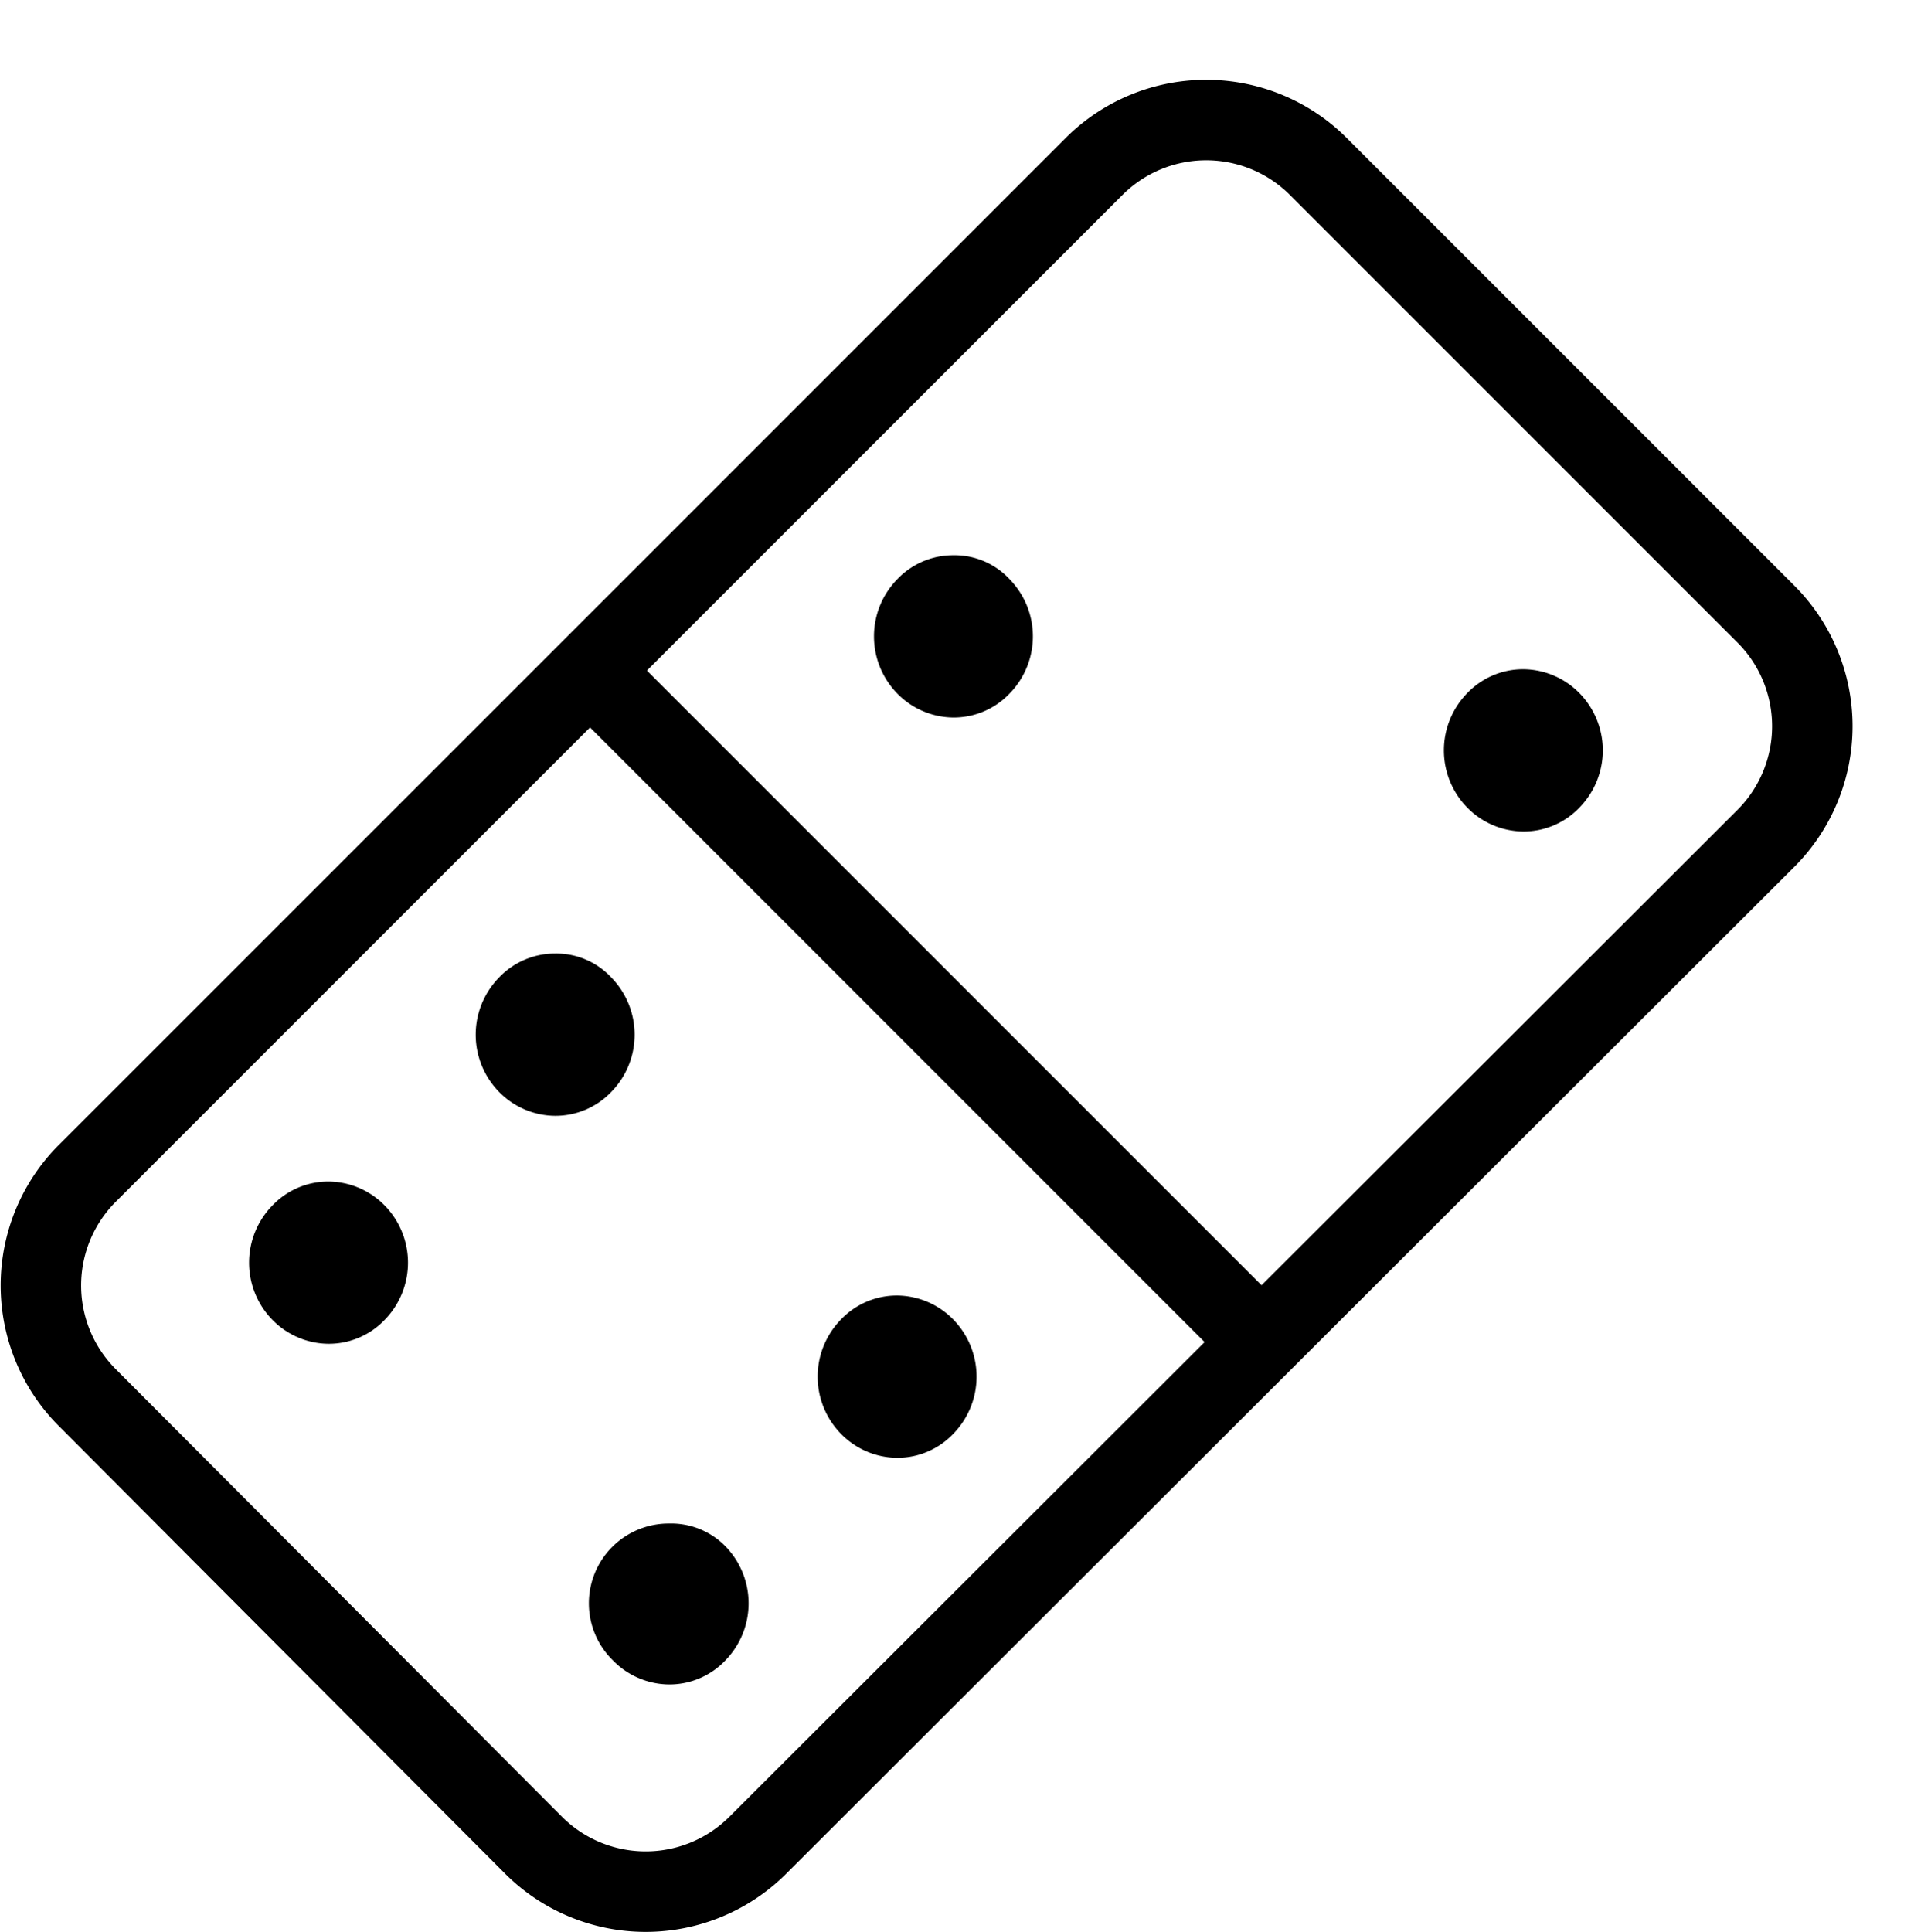 <svg xmlns="http://www.w3.org/2000/svg" viewBox="0 0 144 144.05"><path d="M56.5,137.6a11.83,11.83,0,0,1-16.7,0L6.5,104.2a11.83,11.83,0,0,1,0-16.7L81.6,12.4a11.83,11.83,0,0,1,16.7,0l33.4,33.4a11.83,11.83,0,0,1,0,16.7Z" style="fill:none;stroke:#000;stroke-linejoin:round;stroke-width:6px"/><line x1="43.5" y1="49.5" x2="94.5" y2="100.5" style="fill:none;stroke:#000;stroke-linejoin:round;stroke-width:6px"/><path d="M41.4,71.1a5.756,5.756,0,0,0-4.2,1.8,6.098,6.098,0,0,0,0,8.5,5.923,5.923,0,0,0,4.2,1.8,5.756,5.756,0,0,0,4.2-1.8,6.098,6.098,0,0,0,0-8.5,5.598,5.598,0,0,0-4.2-1.8Z" style="fill:#000"/><path d="M71.1,41.4a5.756,5.756,0,0,0-4.2,1.8,6.098,6.098,0,0,0,0,8.5,5.923,5.923,0,0,0,4.2,1.8,5.756,5.756,0,0,0,4.2-1.8,6.098,6.098,0,0,0,0-8.5,5.598,5.598,0,0,0-4.2-1.8Z" style="fill:#000"/><path d="M113.6,49.9a5.756,5.756,0,0,0-4.2,1.8,6.098,6.098,0,0,0,0,8.5,5.923,5.923,0,0,0,4.2,1.8,5.756,5.756,0,0,0,4.2-1.8,6.098,6.098,0,0,0,0-8.5,5.923,5.923,0,0,0-4.2-1.8Z" style="fill:#000"/><path d="M66.9,96.6a5.756,5.756,0,0,0-4.2,1.8,6.098,6.098,0,0,0,0,8.5,5.923,5.923,0,0,0,4.2,1.8,5.756,5.756,0,0,0,4.2-1.8,6.098,6.098,0,0,0,0-8.5,5.923,5.923,0,0,0-4.2-1.8Z" style="fill:#000"/><path d="M24.5,88.1a5.756,5.756,0,0,0-4.2,1.8,6.098,6.098,0,0,0,0,8.5,5.923,5.923,0,0,0,4.2,1.8,5.756,5.756,0,0,0,4.2-1.8,6.098,6.098,0,0,0,0-8.5,5.923,5.923,0,0,0-4.2-1.8Z" style="fill:#000"/><path d="M49.9,113.6a5.95,5.95,0,0,0-4.2,10.2,5.923,5.923,0,0,0,4.2,1.8,5.756,5.756,0,0,0,4.2-1.8,6.098,6.098,0,0,0,0-8.5,5.657,5.657,0,0,0-4.2-1.7Z" style="fill:#000"/><rect width="144" height="144" style="fill:none"/></svg>